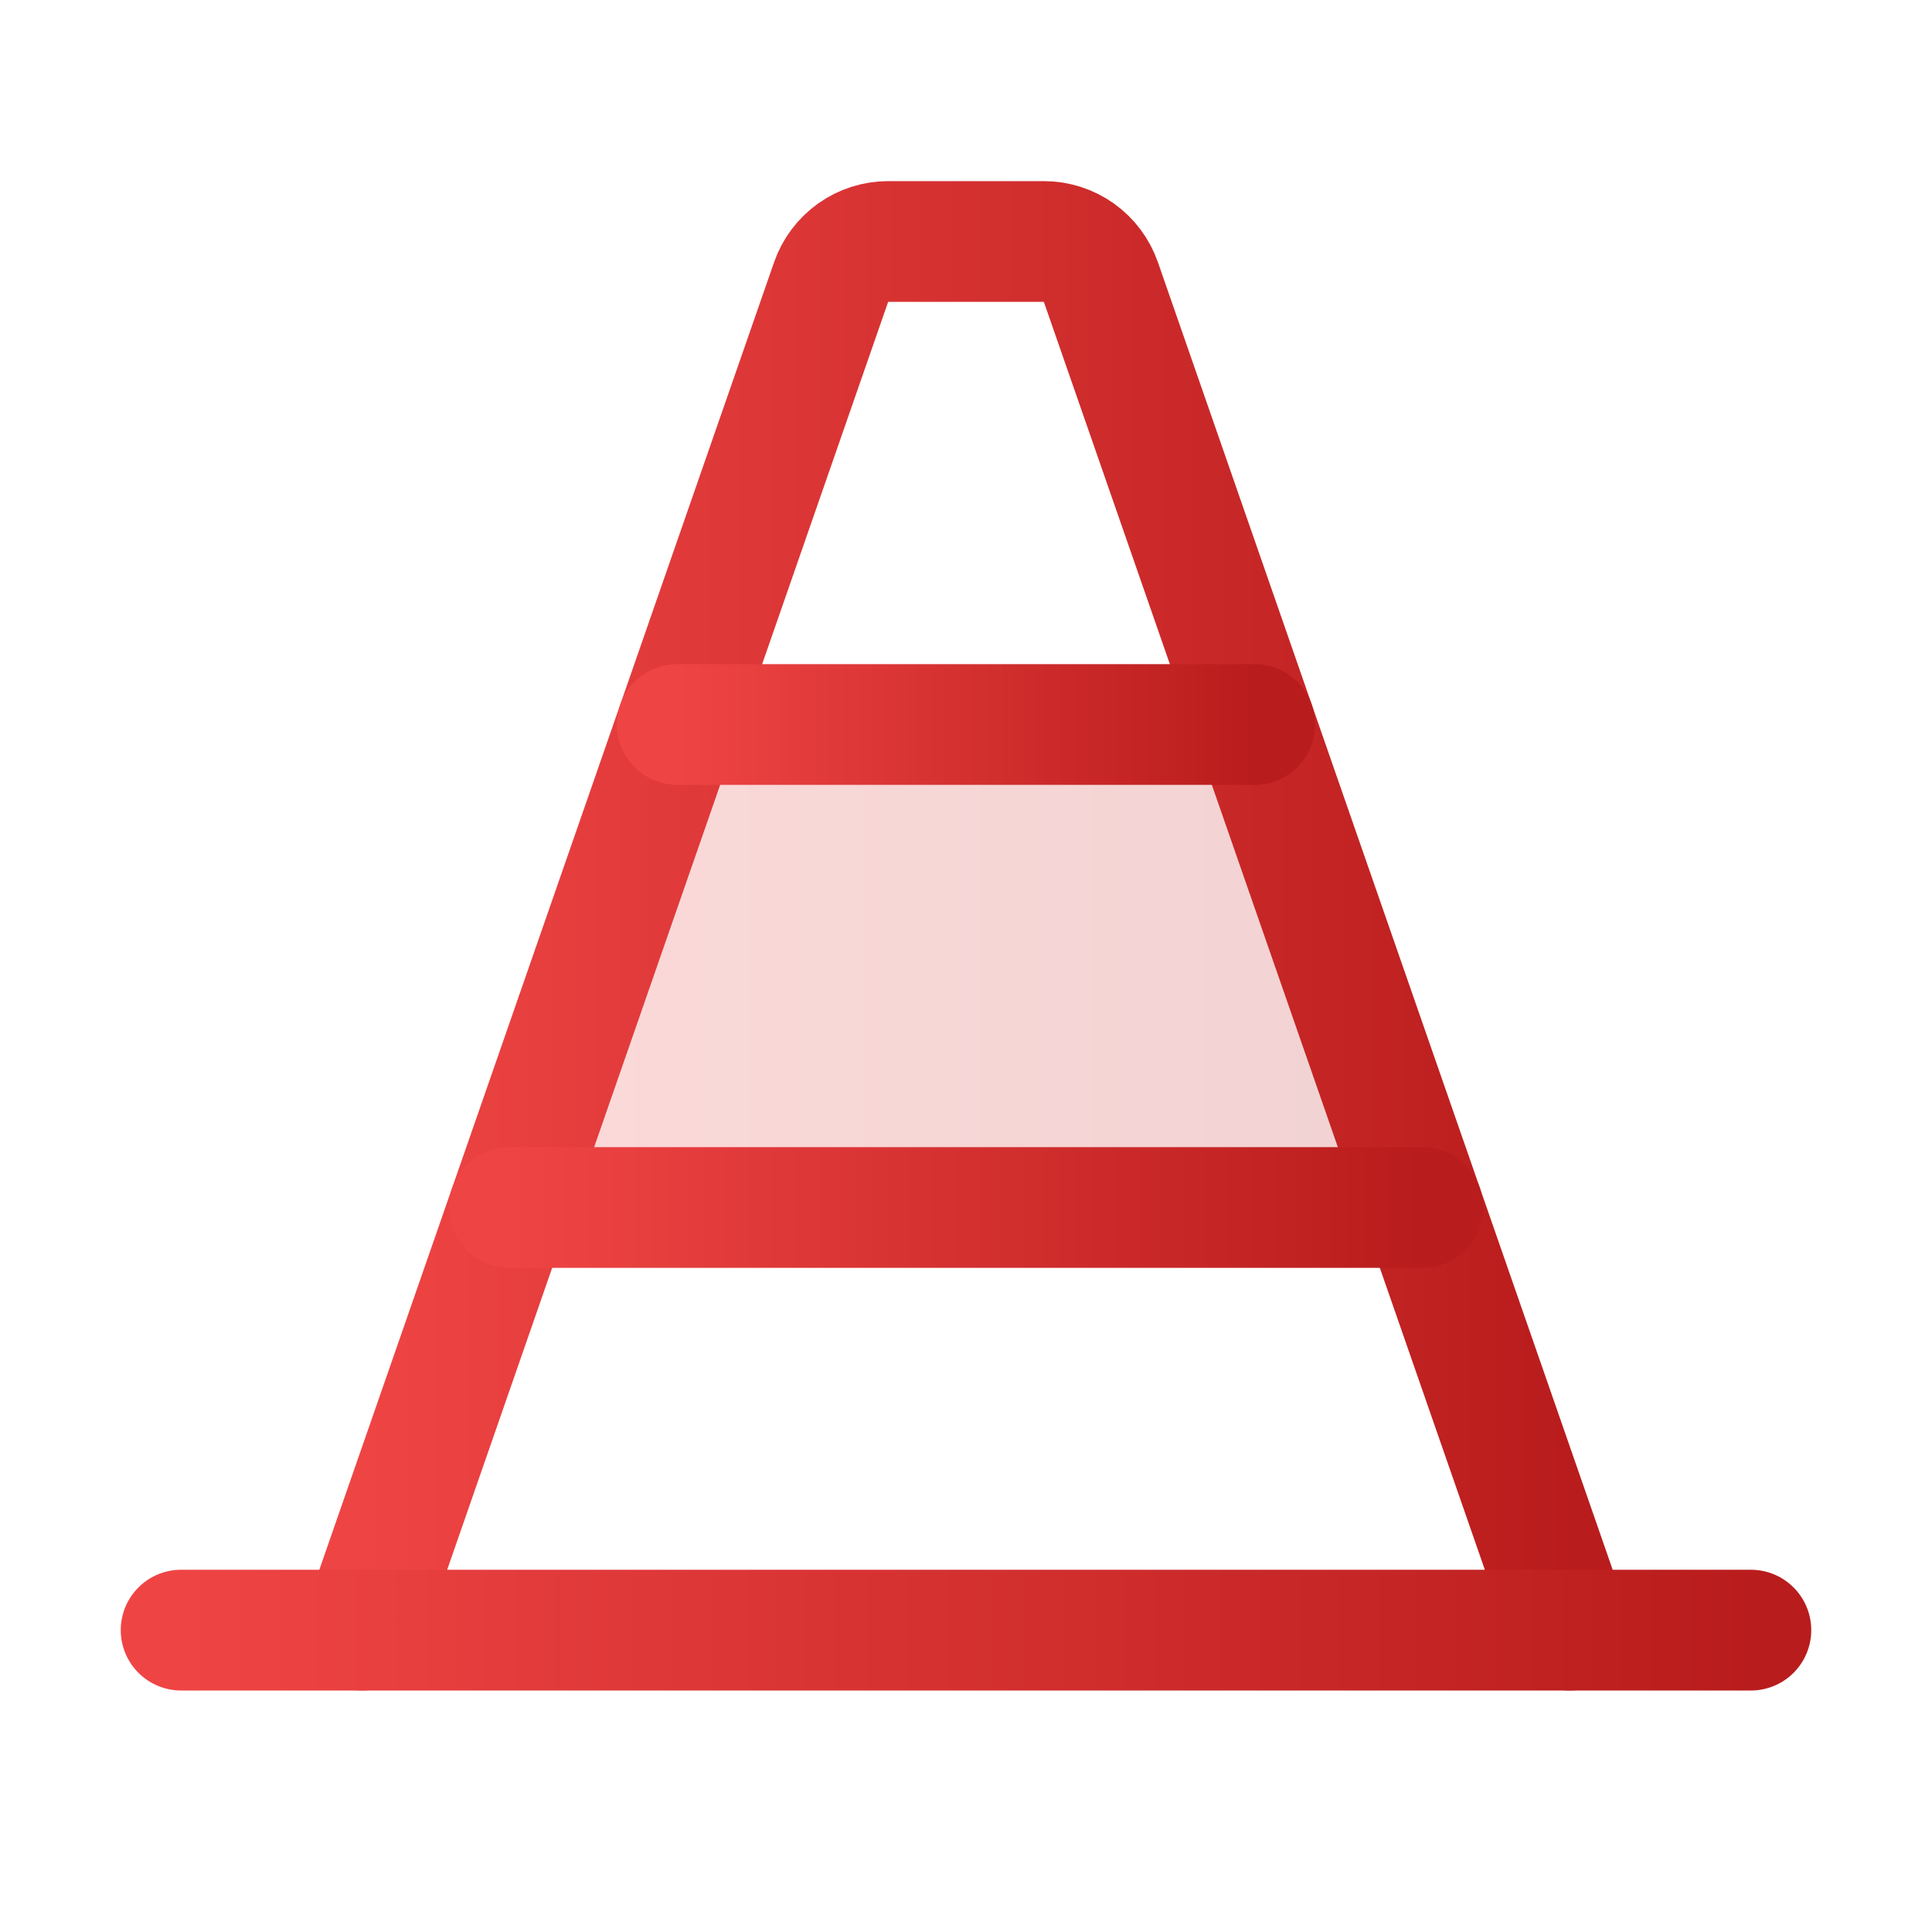 <svg width="48" height="48" viewBox="0 0 48 48" fill="none" xmlns="http://www.w3.org/2000/svg">
<g clip-path="url(#clip0_183_1737)">
<path opacity="0.2" d="M12.652 30H35.347L31.174 18H16.826L12.652 30Z" fill="url(#paint0_linear_183_1737)"/>
<path d="M9 40.5L20.649 7.007C20.752 6.713 20.943 6.458 21.197 6.277C21.451 6.097 21.755 6 22.067 6H25.933C26.245 6 26.549 6.097 26.803 6.277C27.057 6.458 27.248 6.713 27.351 7.007L39 40.5" stroke="url(#paint1_linear_183_1737)" stroke-width="3" stroke-linecap="round" stroke-linejoin="round"/>
<path d="M43.5 40.5H4.5" stroke="url(#paint2_linear_183_1737)" stroke-width="3" stroke-linecap="round" stroke-linejoin="round"/>
<path d="M31.174 18H16.826" stroke="url(#paint3_linear_183_1737)" stroke-width="3" stroke-linecap="round" stroke-linejoin="round"/>
<path d="M35.347 30H12.652" stroke="url(#paint4_linear_183_1737)" stroke-width="3" stroke-linecap="round" stroke-linejoin="round"/>
</g>
<defs>
<linearGradient id="paint0_linear_183_1737" x1="12.652" y1="24" x2="35.347" y2="24" gradientUnits="userSpaceOnUse">
<stop stop-color="#EF4444"/>
<stop offset="1" stop-color="#B91C1C"/>
</linearGradient>
<linearGradient id="paint1_linear_183_1737" x1="9" y1="23.25" x2="39" y2="23.25" gradientUnits="userSpaceOnUse">
<stop stop-color="#EF4444"/>
<stop offset="1" stop-color="#B91C1C"/>
</linearGradient>
<linearGradient id="paint2_linear_183_1737" x1="4.5" y1="41" x2="43.5" y2="41" gradientUnits="userSpaceOnUse">
<stop stop-color="#EF4444"/>
<stop offset="1" stop-color="#B91C1C"/>
</linearGradient>
<linearGradient id="paint3_linear_183_1737" x1="16.826" y1="18.5" x2="31.174" y2="18.5" gradientUnits="userSpaceOnUse">
<stop stop-color="#EF4444"/>
<stop offset="1" stop-color="#B91C1C"/>
</linearGradient>
<linearGradient id="paint4_linear_183_1737" x1="12.652" y1="30.5" x2="35.347" y2="30.5" gradientUnits="userSpaceOnUse">
<stop stop-color="#EF4444"/>
<stop offset="1" stop-color="#B91C1C"/>
</linearGradient>
<clipPath id="clip0_183_1737">
<rect width="48" height="48" fill="white"/>
</clipPath>
</defs>
</svg>
